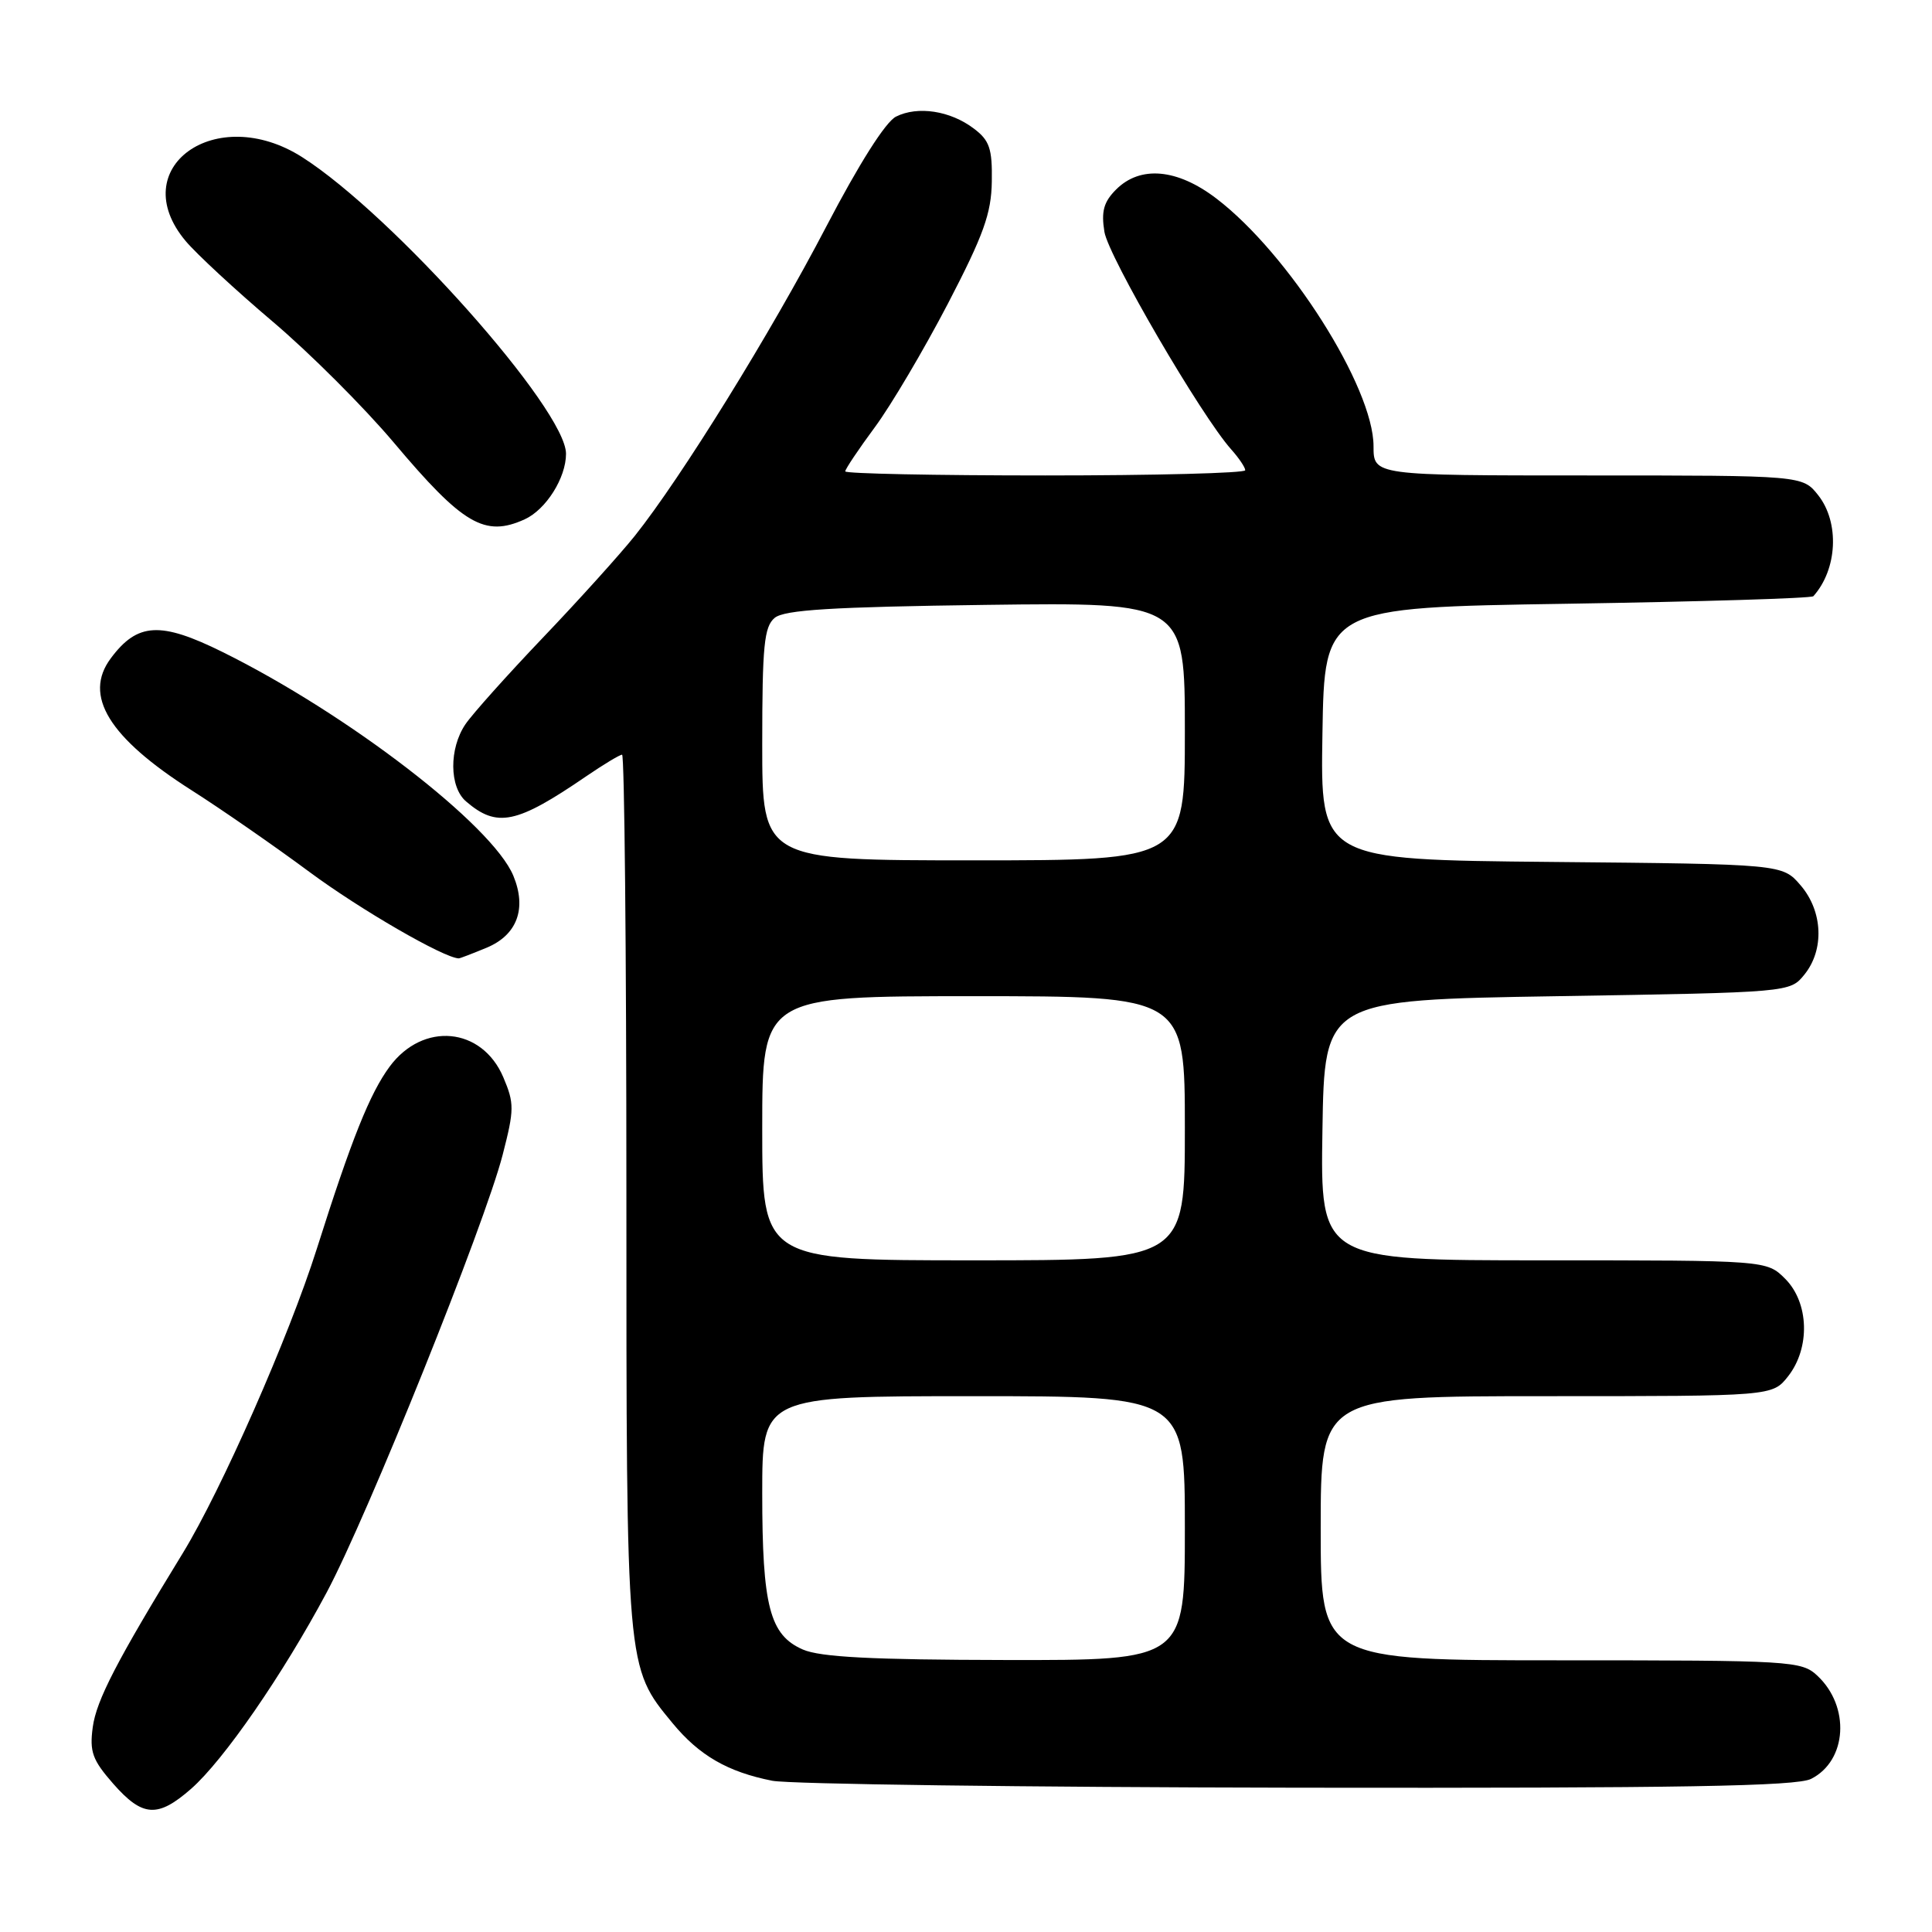 <?xml version="1.0" encoding="UTF-8" standalone="no"?>
<!DOCTYPE svg PUBLIC "-//W3C//DTD SVG 1.1//EN" "http://www.w3.org/Graphics/SVG/1.1/DTD/svg11.dtd" >
<svg xmlns="http://www.w3.org/2000/svg" xmlns:xlink="http://www.w3.org/1999/xlink" version="1.1" viewBox="0 0 256 256">
 <g >
 <path fill="currentColor"
d=" M 25.33 237.02 C 29.65 233.22 37.45 221.93 43.29 211.00 C 48.69 200.89 64.24 162.23 66.61 153.00 C 68.15 147.02 68.16 146.20 66.69 142.74 C 63.86 136.09 56.06 135.35 51.63 141.33 C 49.00 144.90 46.59 150.91 41.97 165.50 C 38.29 177.11 29.33 197.44 24.25 205.75 C 15.47 220.08 12.77 225.30 12.29 228.86 C 11.85 232.12 12.25 233.21 14.99 236.34 C 18.89 240.78 20.89 240.91 25.33 237.02 Z  M 239.98 235.71 C 244.76 233.30 245.19 226.12 240.80 222.03 C 238.71 220.08 237.39 220.00 206.81 220.00 C 175.00 220.00 175.00 220.00 175.00 202.50 C 175.00 185.00 175.00 185.00 204.93 185.00 C 234.85 185.00 234.85 185.00 236.93 182.37 C 239.89 178.60 239.71 172.62 236.55 169.45 C 234.09 167.00 234.09 167.00 204.52 167.00 C 174.95 167.00 174.95 167.00 175.23 149.75 C 175.50 132.50 175.50 132.50 206.34 132.00 C 237.18 131.50 237.18 131.50 239.09 129.14 C 241.76 125.85 241.54 120.74 238.59 117.31 C 236.18 114.50 236.18 114.50 205.56 114.21 C 174.95 113.92 174.95 113.92 175.23 97.21 C 175.50 80.50 175.50 80.50 207.67 80.00 C 225.36 79.72 240.04 79.28 240.28 79.00 C 243.47 75.43 243.77 69.25 240.93 65.63 C 238.85 63.00 238.85 63.00 210.43 63.00 C 182.00 63.00 182.00 63.00 182.00 59.13 C 182.00 51.33 170.76 33.61 161.17 26.30 C 155.98 22.34 151.09 21.91 147.89 25.11 C 146.25 26.75 145.90 28.00 146.34 30.72 C 146.88 34.01 159.17 55.11 163.15 59.56 C 164.17 60.70 165.00 61.94 165.00 62.31 C 165.00 62.69 153.07 63.00 138.50 63.00 C 123.92 63.00 112.00 62.76 112.00 62.46 C 112.00 62.16 113.76 59.53 115.92 56.61 C 118.08 53.69 122.43 46.32 125.60 40.24 C 130.33 31.14 131.36 28.28 131.42 24.04 C 131.49 19.68 131.12 18.60 129.03 17.03 C 125.92 14.67 121.60 14.01 118.73 15.45 C 117.35 16.13 113.82 21.71 109.48 30.03 C 102.15 44.10 90.26 63.30 84.12 71.00 C 82.14 73.47 76.66 79.55 71.93 84.50 C 67.21 89.45 62.59 94.61 61.67 95.97 C 59.49 99.19 59.53 104.29 61.75 106.19 C 65.86 109.72 68.43 109.19 77.68 102.86 C 79.98 101.29 82.12 100.00 82.43 100.00 C 82.74 100.00 83.00 126.02 83.00 157.82 C 83.00 221.39 82.95 220.85 89.12 228.33 C 92.65 232.61 96.42 234.79 102.33 235.96 C 104.62 236.41 135.97 236.82 172.00 236.88 C 222.75 236.95 238.06 236.69 239.98 235.71 Z  M 64.50 125.57 C 68.53 123.88 69.82 120.39 68.02 116.04 C 65.24 109.34 46.06 94.59 29.48 86.39 C 21.25 82.32 18.21 82.49 14.68 87.23 C 11.00 92.16 14.41 97.73 25.41 104.73 C 29.31 107.21 36.35 112.09 41.06 115.58 C 47.76 120.54 58.79 126.92 60.78 126.99 C 60.94 127.00 62.61 126.35 64.50 125.57 Z  M 69.53 68.81 C 72.35 67.52 75.00 63.32 75.00 60.13 C 75.00 54.27 52.09 28.51 40.05 20.83 C 28.60 13.53 16.46 22.26 24.61 31.95 C 26.05 33.66 31.23 38.46 36.14 42.62 C 41.04 46.77 48.25 53.98 52.17 58.63 C 61.34 69.52 64.23 71.22 69.53 68.81 Z  M 106.38 218.57 C 101.99 216.65 101.00 212.84 101.00 197.85 C 101.00 185.00 101.00 185.00 129.00 185.00 C 157.00 185.00 157.00 185.00 157.00 202.50 C 157.00 220.00 157.00 220.00 133.25 219.96 C 115.53 219.93 108.71 219.58 106.38 218.57 Z  M 101.00 149.50 C 101.00 132.00 101.00 132.00 129.00 132.00 C 157.00 132.00 157.00 132.00 157.00 149.50 C 157.00 167.00 157.00 167.00 129.00 167.00 C 101.00 167.00 101.00 167.00 101.00 149.50 Z  M 101.00 98.62 C 101.00 85.54 101.25 83.04 102.65 81.87 C 103.94 80.81 110.19 80.42 130.65 80.15 C 157.00 79.81 157.00 79.81 157.00 96.90 C 157.00 114.00 157.00 114.00 129.00 114.00 C 101.00 114.00 101.00 114.00 101.00 98.62 Z "/>
</g>
</svg>